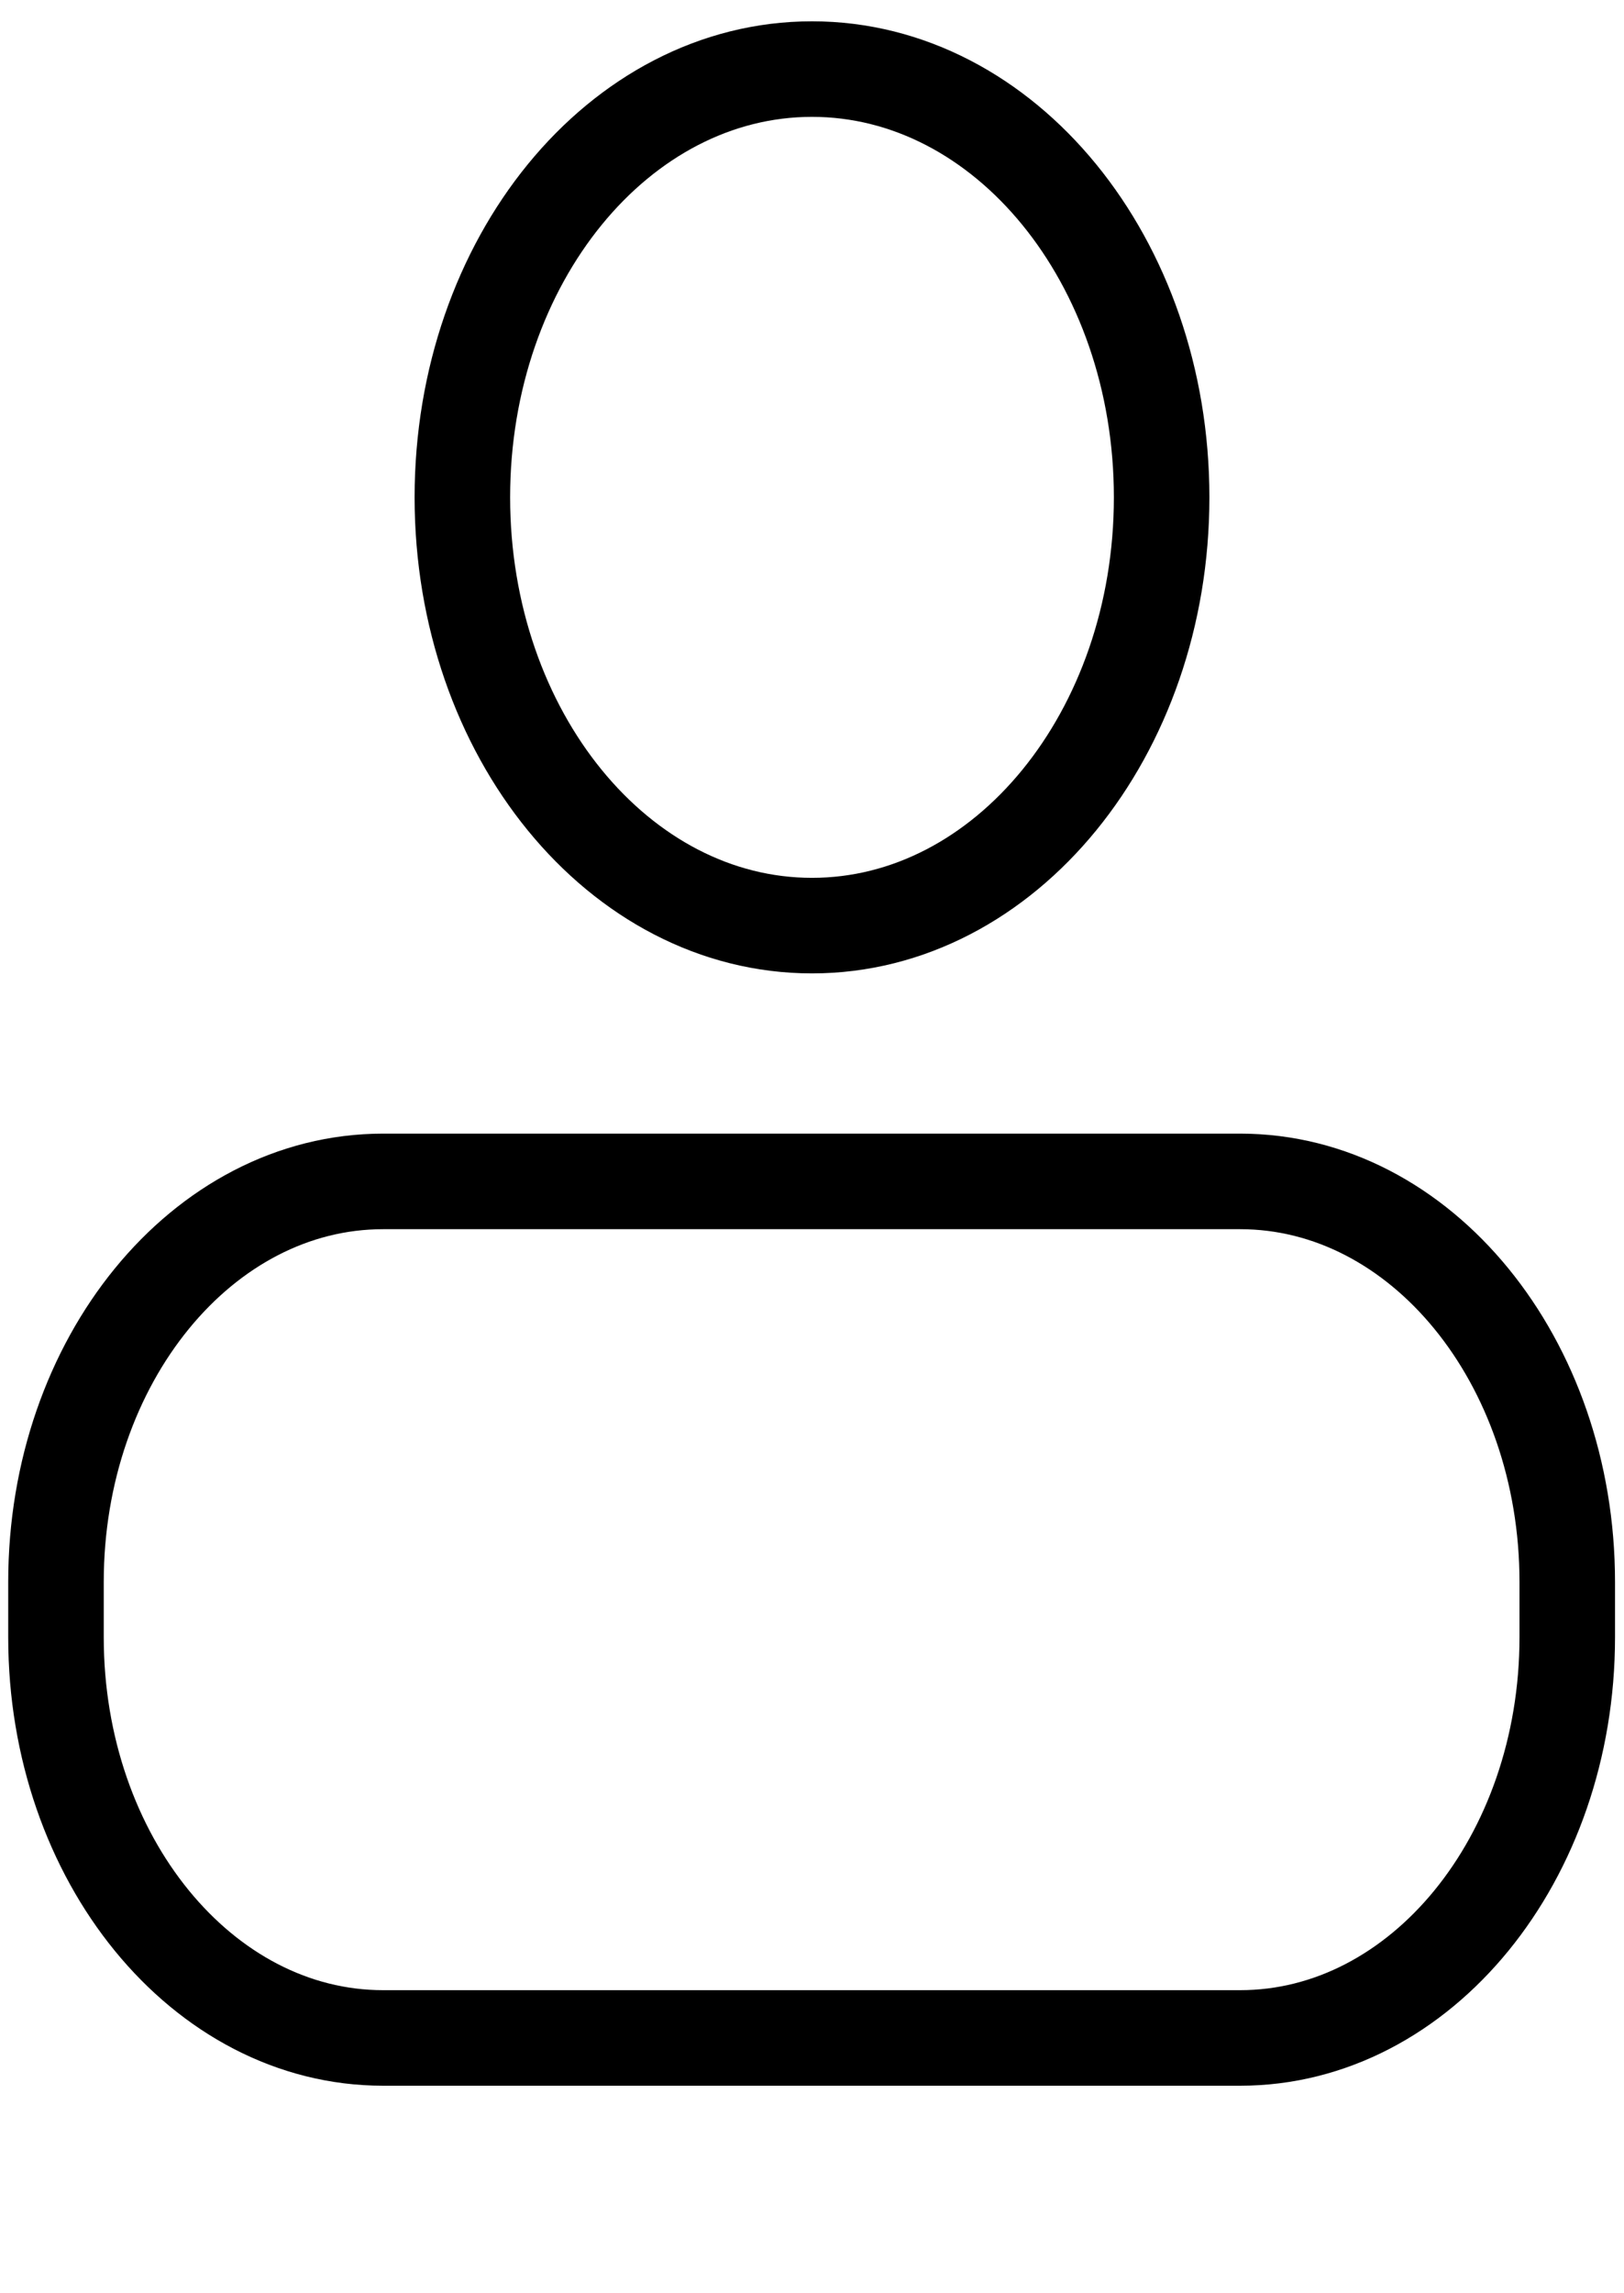 <svg width="17" height="24" viewBox="0 0 17 24" fill="none" xmlns="http://www.w3.org/2000/svg">
<path d="M12.982 12.364H4.01C2.119 12.364 0.586 14.241 0.586 16.556V17.135C0.586 19.45 2.119 21.328 4.01 21.328H12.982C14.873 21.328 16.406 19.45 16.406 17.135V16.556C16.406 14.241 14.873 12.364 12.982 12.364Z" stroke="black"/>
<path d="M8.5 9.687C10.521 9.687 12.16 7.68 12.16 5.205C12.16 2.73 10.521 0.723 8.5 0.723C6.479 0.723 4.84 2.73 4.84 5.205C4.84 7.68 6.479 9.687 8.5 9.687Z" stroke="black"/>
</svg>

